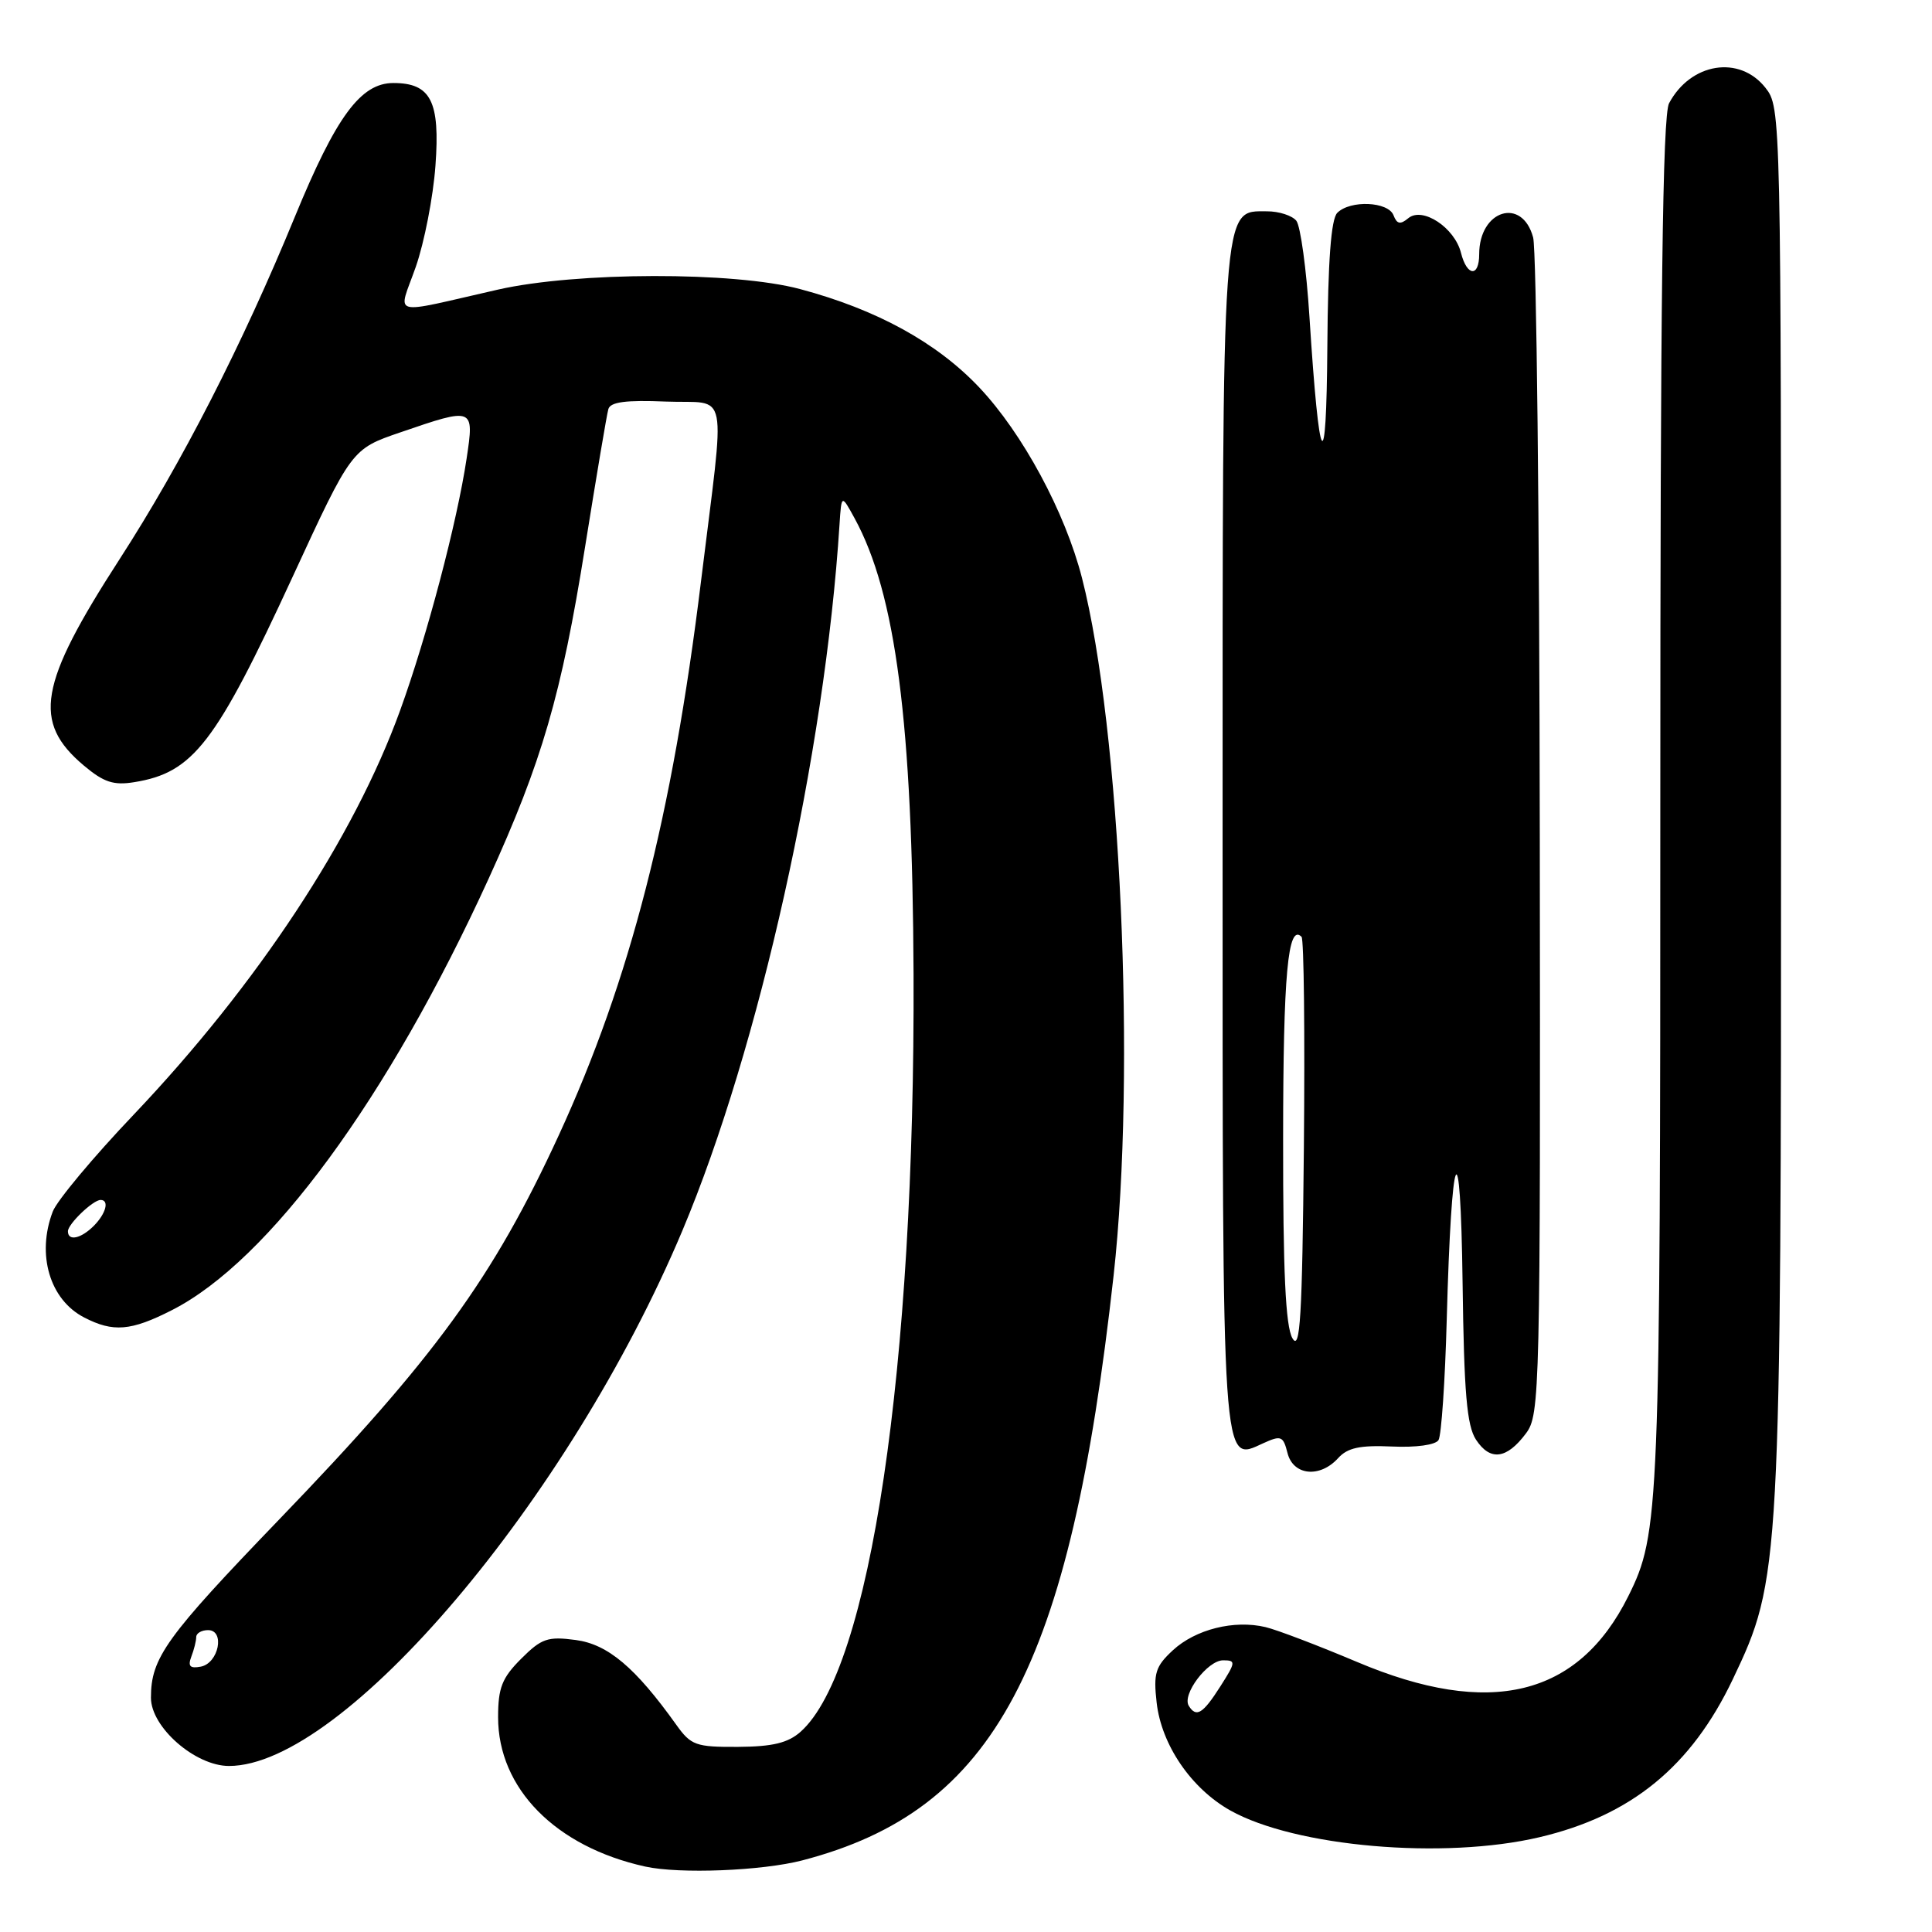 <?xml version="1.0" encoding="UTF-8" standalone="no"?>
<!DOCTYPE svg PUBLIC "-//W3C//DTD SVG 1.1//EN" "http://www.w3.org/Graphics/SVG/1.1/DTD/svg11.dtd" >
<svg xmlns="http://www.w3.org/2000/svg" xmlns:xlink="http://www.w3.org/1999/xlink" version="1.1" viewBox="0 0 256 256">
 <g >
 <path fill="currentColor"
d=" M 106.31 246.51 C 131.80 239.87 141.77 221.13 147.56 169.00 C 150.55 142.03 148.49 96.58 143.37 76.59 C 141.14 67.87 135.50 57.41 129.75 51.33 C 124.12 45.38 116.16 41.01 106.00 38.30 C 97.29 35.97 76.42 36.01 66.00 38.37 C 51.33 41.70 52.73 42.09 55.09 35.37 C 56.22 32.14 57.40 26.10 57.70 21.95 C 58.33 13.42 57.09 11.00 52.12 11.00 C 47.80 11.00 44.54 15.42 39.08 28.70 C 32.10 45.70 24.07 61.37 15.83 74.12 C 5.12 90.70 4.26 95.67 11.11 101.44 C 13.75 103.66 15.05 104.09 17.80 103.64 C 25.60 102.38 28.58 98.52 38.77 76.44 C 46.59 59.50 46.59 59.50 53.05 57.29 C 62.80 53.94 62.85 53.96 61.83 60.75 C 60.56 69.23 56.58 84.31 53.02 94.13 C 46.92 110.99 34.08 130.47 17.74 147.67 C 12.36 153.32 7.53 159.11 6.99 160.54 C 4.82 166.23 6.59 172.22 11.15 174.57 C 14.99 176.56 17.35 176.37 22.78 173.60 C 35.65 167.06 51.45 145.54 64.75 116.42 C 71.81 100.94 74.39 92.09 77.52 72.50 C 79.02 63.15 80.40 54.92 80.61 54.21 C 80.87 53.26 82.95 52.99 88.24 53.21 C 96.70 53.55 96.13 50.60 92.89 77.00 C 89.07 108.17 83.49 129.90 74.04 150.43 C 65.35 169.31 57.60 179.96 36.98 201.35 C 21.97 216.94 20.00 219.67 20.00 224.96 C 20.00 228.87 25.87 234.00 30.34 234.00 C 45.51 234.00 75.41 198.71 90.40 163.11 C 100.61 138.86 109.31 99.80 111.24 69.50 C 111.50 65.50 111.50 65.50 113.23 68.66 C 118.70 78.66 120.91 95.71 121.05 129.00 C 121.26 181.32 115.31 221.26 106.08 229.47 C 104.41 230.95 102.38 231.44 97.79 231.47 C 92.19 231.50 91.56 231.27 89.61 228.54 C 84.19 220.95 80.55 217.88 76.30 217.31 C 72.57 216.81 71.75 217.10 69.05 219.80 C 66.52 222.33 66.00 223.64 66.00 227.54 C 66.00 236.98 73.62 244.71 85.50 247.33 C 90.06 248.33 100.96 247.90 106.31 246.51 Z  M 203.99 243.44 C 216.15 240.58 224.10 234.07 229.61 222.50 C 235.94 209.20 236.00 208.05 236.00 106.00 C 236.00 14.71 235.99 14.26 233.93 11.63 C 230.49 7.27 224.03 8.31 221.16 13.68 C 220.30 15.30 220.00 39.49 220.00 106.39 C 220.00 200.37 219.89 203.21 215.76 211.50 C 209.13 224.83 197.41 227.67 179.80 220.21 C 174.68 218.05 169.24 215.97 167.69 215.60 C 163.53 214.61 158.42 215.89 155.41 218.67 C 153.10 220.81 152.82 221.71 153.26 225.59 C 153.89 231.20 157.83 236.97 163.01 239.89 C 171.62 244.72 191.30 246.43 203.99 243.44 Z  M 177.31 193.21 C 178.55 191.84 180.19 191.48 184.43 191.67 C 187.64 191.82 190.21 191.46 190.61 190.82 C 190.99 190.21 191.48 183.02 191.70 174.86 C 192.33 151.58 193.52 148.80 193.80 169.96 C 193.99 184.60 194.36 188.90 195.58 190.77 C 197.46 193.63 199.65 193.35 202.20 189.93 C 204.05 187.45 204.12 184.75 204.03 110.90 C 203.98 68.85 203.59 33.10 203.15 31.47 C 201.70 26.05 196.00 27.82 196.00 33.69 C 196.00 36.76 194.38 36.64 193.59 33.51 C 192.75 30.16 188.49 27.35 186.61 28.91 C 185.55 29.79 185.10 29.70 184.65 28.53 C 183.95 26.70 178.92 26.48 177.20 28.20 C 176.37 29.03 175.96 34.55 175.88 45.95 C 175.75 63.93 174.81 62.35 173.51 42.00 C 173.11 35.67 172.32 29.94 171.77 29.25 C 171.21 28.56 169.47 28.00 167.90 28.00 C 161.85 28.00 162.00 25.89 162.00 111.26 C 162.00 195.75 161.87 193.75 167.38 191.24 C 169.75 190.16 170.03 190.27 170.60 192.53 C 171.35 195.52 174.89 195.88 177.31 193.21 Z  M 25.35 219.52 C 25.71 218.59 26.00 217.42 26.00 216.92 C 26.00 216.41 26.71 216.00 27.57 216.00 C 29.85 216.00 28.98 220.39 26.60 220.84 C 25.18 221.11 24.87 220.79 25.35 219.52 Z  M 9.00 163.15 C 9.00 162.19 12.32 159.00 13.33 159.00 C 14.52 159.00 14.04 160.81 12.43 162.43 C 10.72 164.14 9.00 164.50 9.00 163.15 Z  M 157.52 226.03 C 156.59 224.53 160.01 220.00 162.07 220.00 C 163.78 220.00 163.76 220.23 161.70 223.46 C 159.39 227.09 158.51 227.63 157.52 226.03 Z  M 171.25 177.32 C 170.34 175.73 170.00 168.46 170.02 150.82 C 170.03 129.11 170.65 122.32 172.46 124.13 C 172.78 124.44 172.91 137.03 172.77 152.10 C 172.55 174.61 172.28 179.11 171.25 177.32 Z "/>
</g>
</svg>